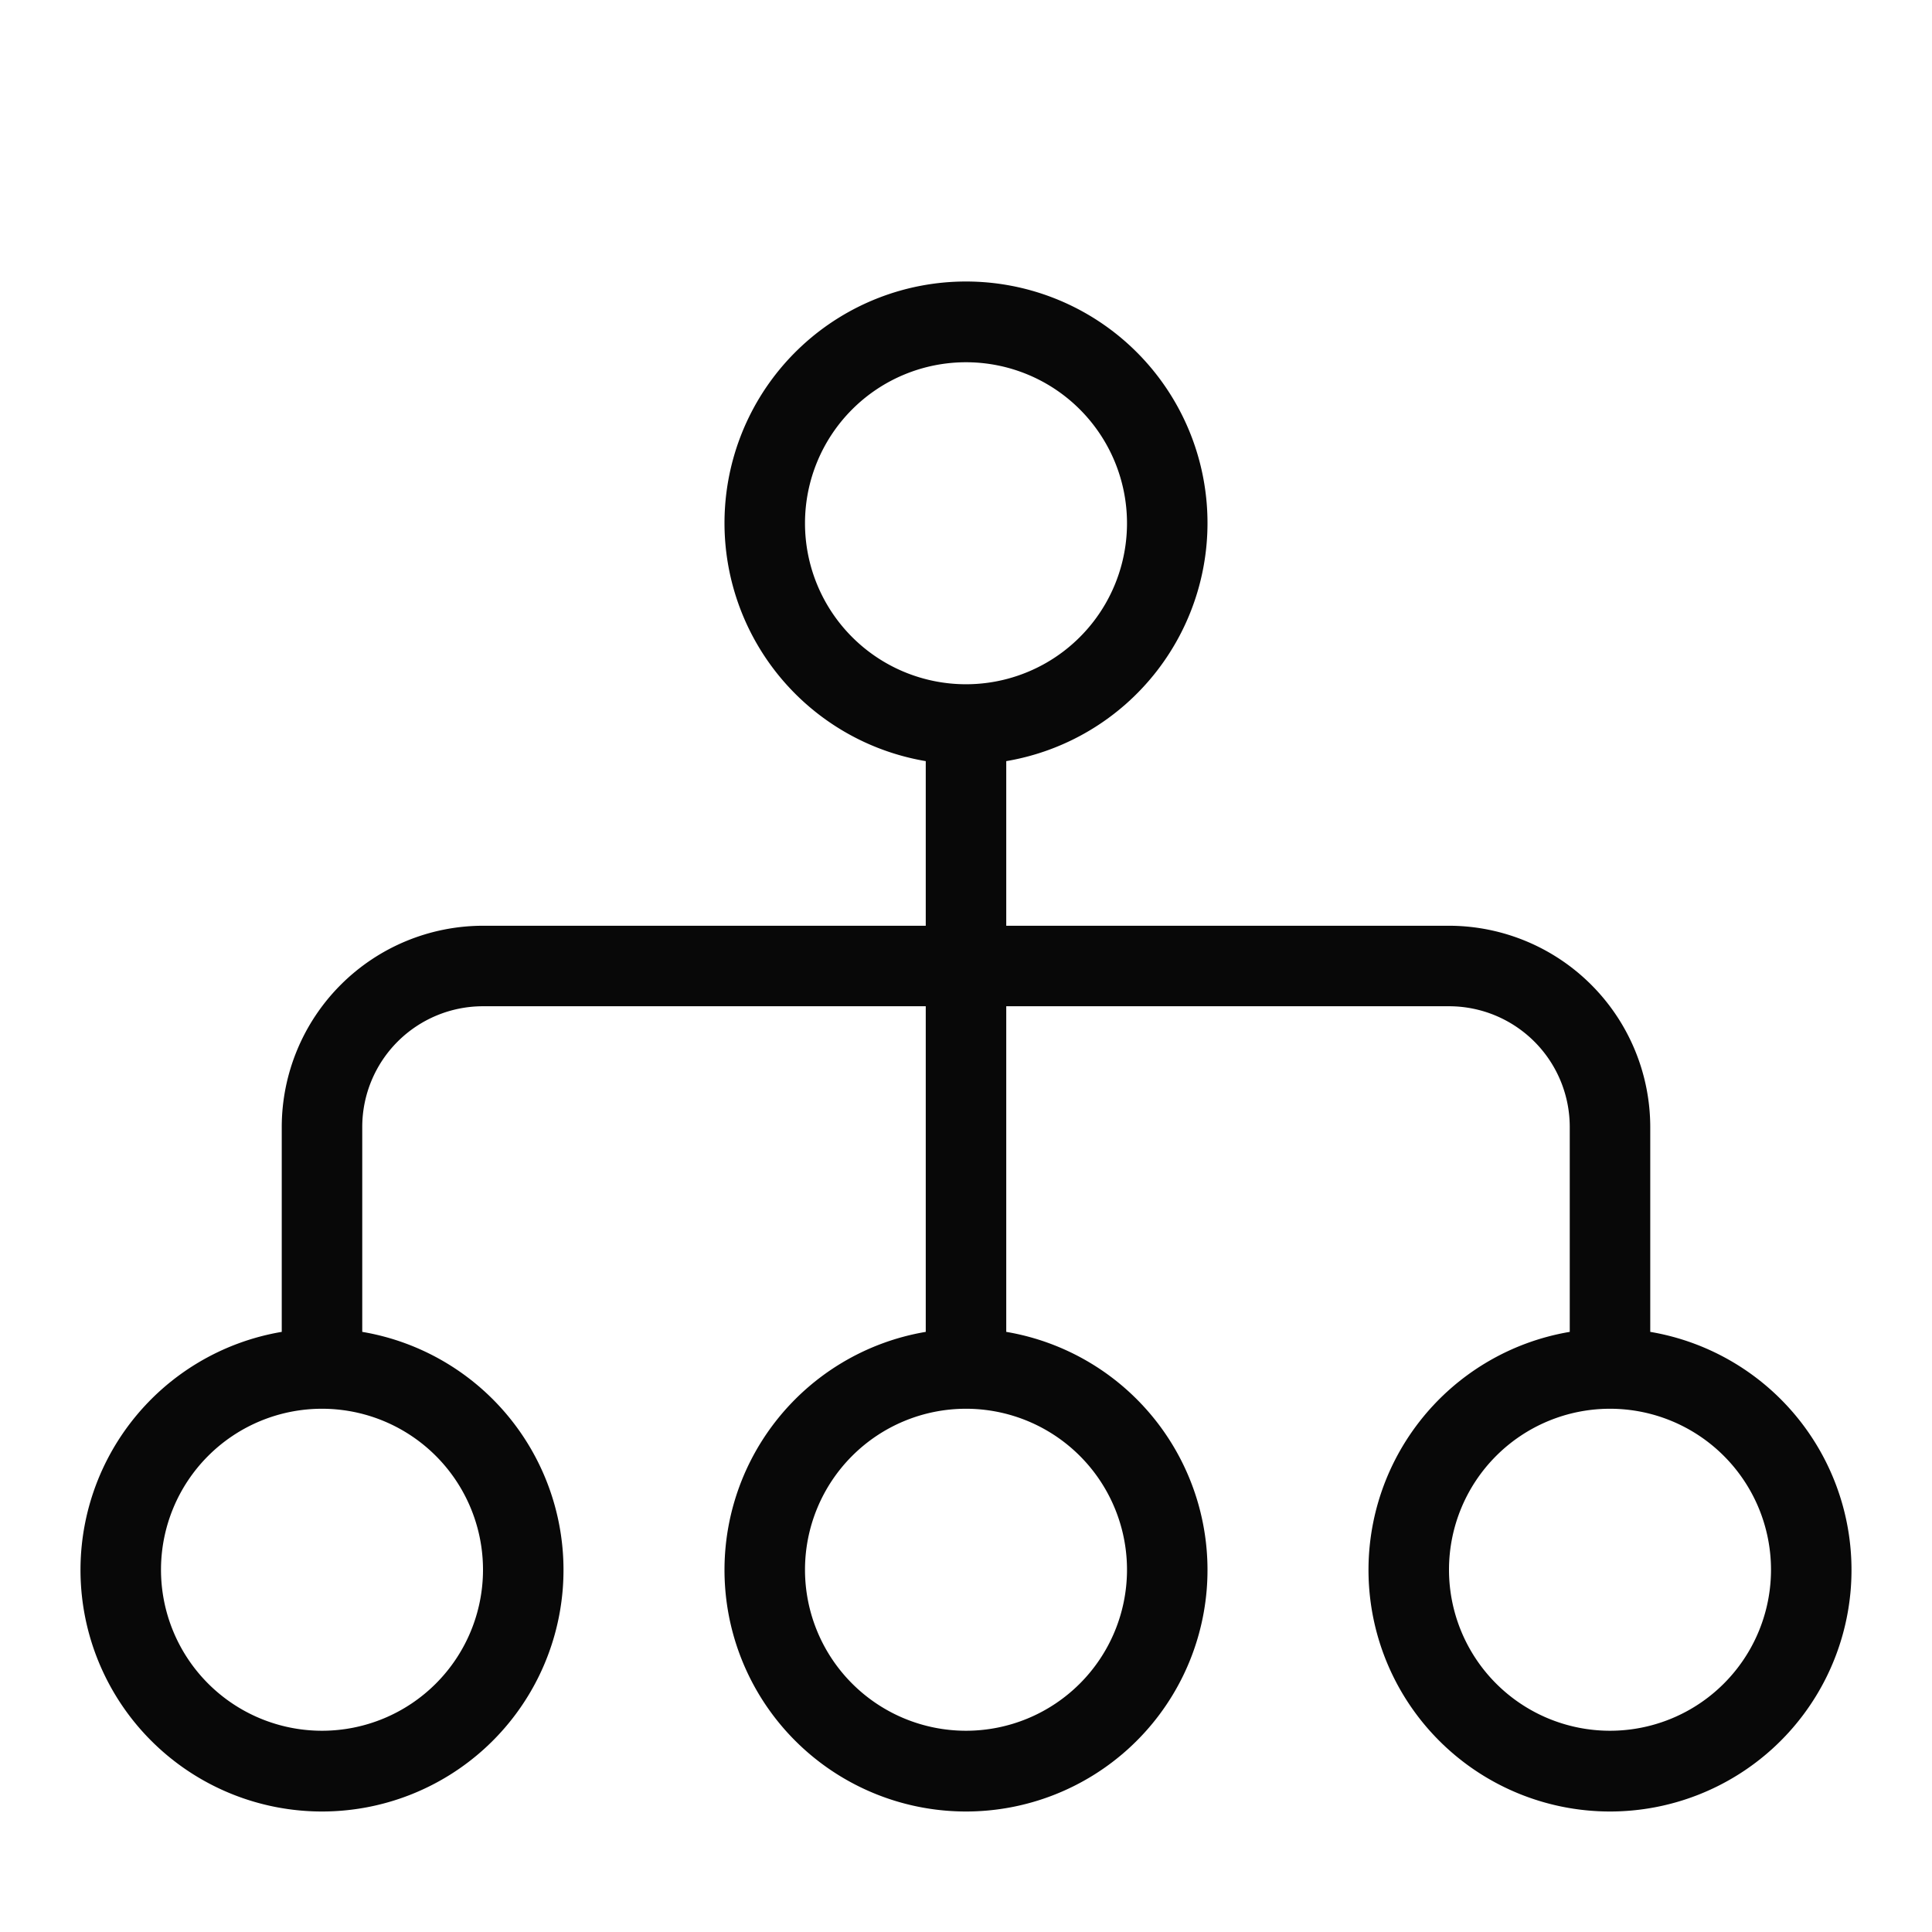 <svg xmlns="http://www.w3.org/2000/svg" viewBox="0 0 48 48">
  <title>network-3</title>
  <g id="network-2">
    <path d="M41,33.09V28a5.006,5.006,0,0,0-5-5H25V18.91a6,6,0,1,0-2,0V23H12a5.006,5.006,0,0,0-5,5v5.09a6,6,0,1,0,2,0V28a3,3,0,0,1,3-3H23v8.09a6,6,0,1,0,2,0V25H36a3,3,0,0,1,3,3v5.09a6,6,0,1,0,2,0ZM12,39a4,4,0,1,1-4-4A4,4,0,0,1,12,39Zm16,0a4,4,0,1,1-4-4A4,4,0,0,1,28,39ZM24,17a4,4,0,1,1,4-4A4,4,0,0,1,24,17ZM40,43a4,4,0,1,1,4-4A4,4,0,0,1,40,43Z" fill="#080808"/>
  </g>
</svg>
